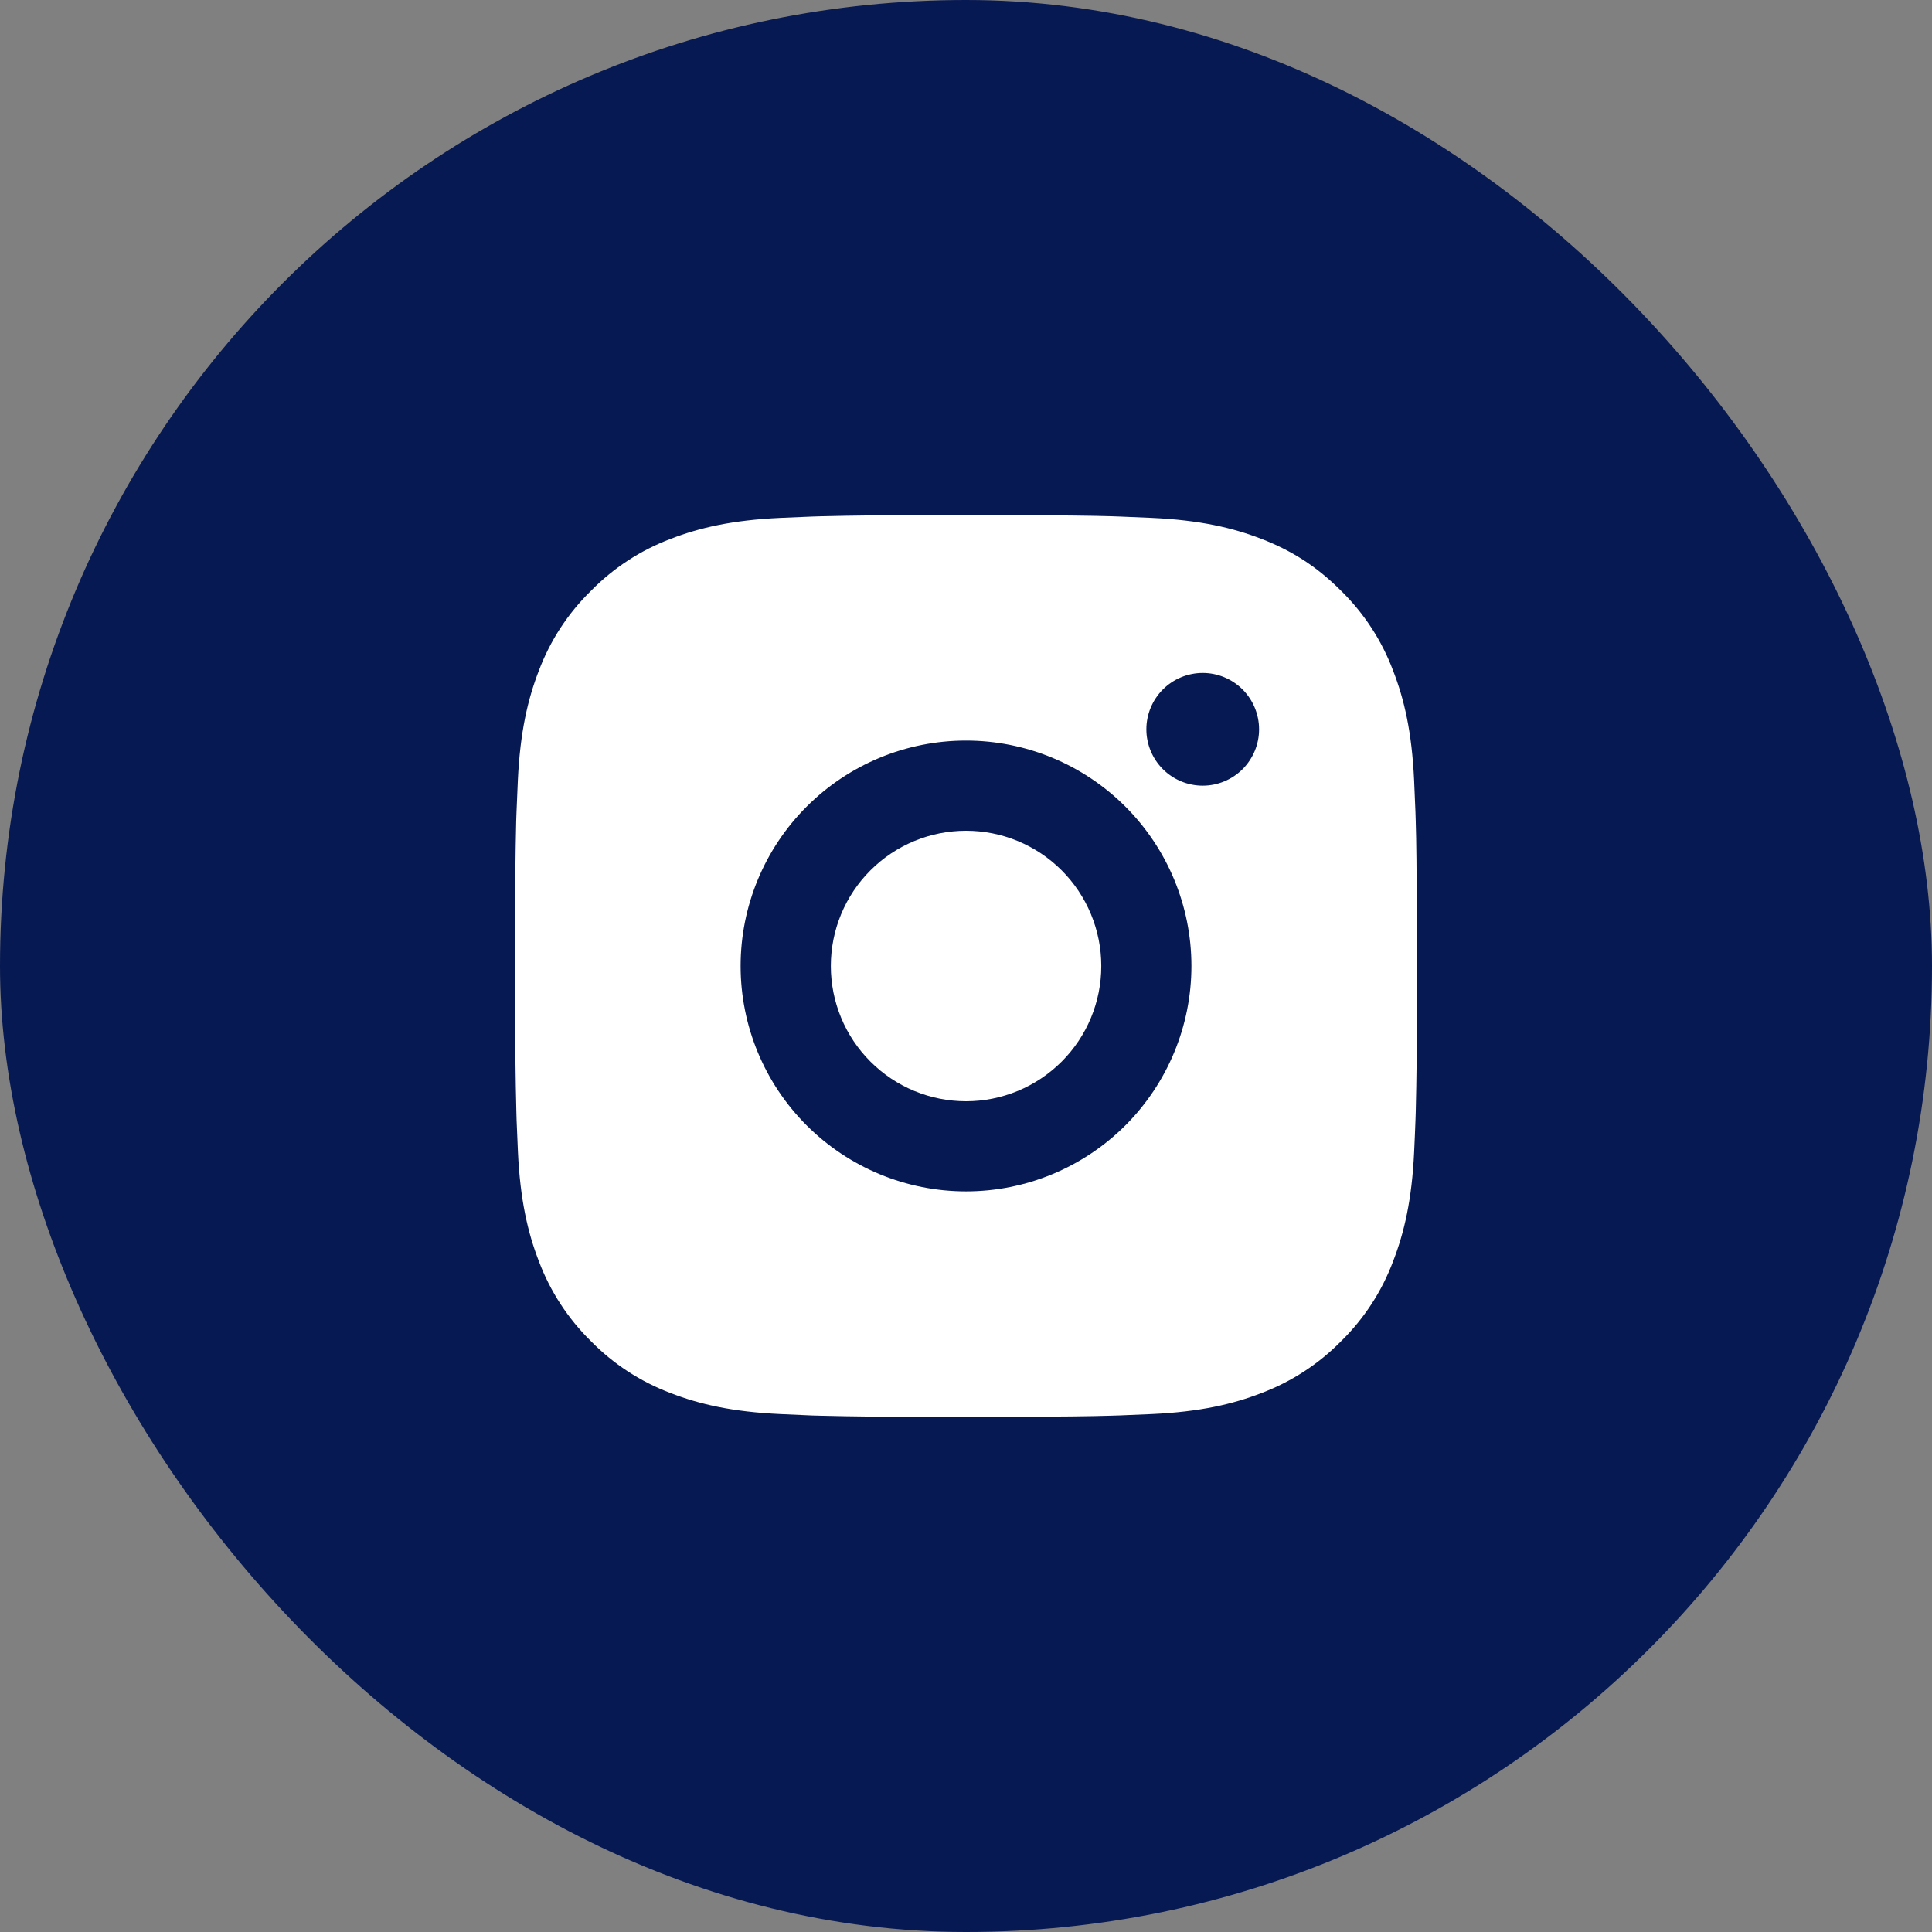 <svg width="50" height="50" viewBox="0 0 50 50" fill="none" xmlns="http://www.w3.org/2000/svg">
<rect x="0" y="0" width="50" height="50" fill="#808080" stroke="none"/>
<rect width="50" height="50" rx="25" fill="#071952"/>
<path d="M26.2 13.333C27.512 13.336 28.178 13.344 28.753 13.36L28.98 13.368C29.241 13.377 29.499 13.389 29.811 13.403C31.052 13.461 31.899 13.657 32.642 13.945C33.412 14.242 34.061 14.643 34.709 15.291C35.303 15.874 35.762 16.579 36.054 17.358C36.343 18.101 36.539 18.948 36.597 20.191C36.611 20.501 36.623 20.759 36.632 21.021L36.639 21.248C36.657 21.822 36.663 22.488 36.666 23.8L36.667 24.671V26.199C36.67 27.05 36.661 27.901 36.64 28.752L36.633 28.978C36.624 29.241 36.612 29.498 36.598 29.809C36.54 31.051 36.342 31.897 36.054 32.641C35.763 33.42 35.303 34.126 34.709 34.709C34.126 35.302 33.42 35.761 32.642 36.054C31.899 36.342 31.052 36.538 29.811 36.596C29.534 36.609 29.257 36.621 28.98 36.631L28.753 36.638C28.178 36.655 27.512 36.663 26.2 36.665L25.329 36.666H23.802C22.951 36.669 22.099 36.66 21.248 36.639L21.022 36.633C20.745 36.622 20.468 36.61 20.191 36.596C18.95 36.538 18.103 36.342 17.359 36.054C16.58 35.761 15.875 35.302 15.293 34.709C14.699 34.126 14.239 33.42 13.946 32.641C13.658 31.898 13.462 31.051 13.404 29.809C13.391 29.532 13.379 29.255 13.369 28.978L13.363 28.752C13.341 27.901 13.332 27.05 13.334 26.199V23.8C13.33 22.949 13.339 22.098 13.359 21.248L13.367 21.021C13.377 20.759 13.389 20.501 13.402 20.191C13.461 18.948 13.657 18.102 13.945 17.358C14.238 16.579 14.698 15.873 15.294 15.291C15.876 14.697 16.581 14.238 17.359 13.945C18.103 13.657 18.949 13.461 20.191 13.403C20.502 13.389 20.761 13.377 21.022 13.368L21.248 13.361C22.099 13.34 22.95 13.331 23.801 13.334L26.2 13.333ZM25 19.166C23.453 19.166 21.97 19.781 20.876 20.875C19.782 21.969 19.167 23.453 19.167 25C19.167 26.547 19.782 28.03 20.876 29.125C21.97 30.218 23.453 30.833 25 30.833C26.547 30.833 28.031 30.218 29.125 29.125C30.219 28.03 30.834 26.547 30.834 25C30.834 23.453 30.219 21.969 29.125 20.875C28.031 19.781 26.547 19.166 25 19.166ZM25 21.5C25.46 21.5 25.915 21.59 26.34 21.766C26.765 21.942 27.15 22.199 27.475 22.524C27.8 22.849 28.058 23.235 28.234 23.66C28.41 24.084 28.501 24.54 28.501 24.999C28.501 25.459 28.411 25.914 28.235 26.338C28.059 26.763 27.801 27.149 27.476 27.474C27.151 27.799 26.765 28.057 26.341 28.233C25.916 28.409 25.461 28.5 25.002 28.5C24.073 28.5 23.183 28.131 22.527 27.474C21.87 26.818 21.502 25.928 21.502 25C21.502 24.071 21.87 23.181 22.527 22.525C23.183 21.868 24.073 21.5 25.002 21.5M31.127 17.416C30.74 17.416 30.369 17.57 30.095 17.843C29.822 18.117 29.668 18.488 29.668 18.875C29.668 19.261 29.822 19.632 30.095 19.906C30.369 20.179 30.74 20.333 31.127 20.333C31.513 20.333 31.884 20.179 32.158 19.906C32.431 19.632 32.585 19.261 32.585 18.875C32.585 18.488 32.431 18.117 32.158 17.843C31.884 17.57 31.513 17.416 31.127 17.416Z" fill="white"/>
</svg>
